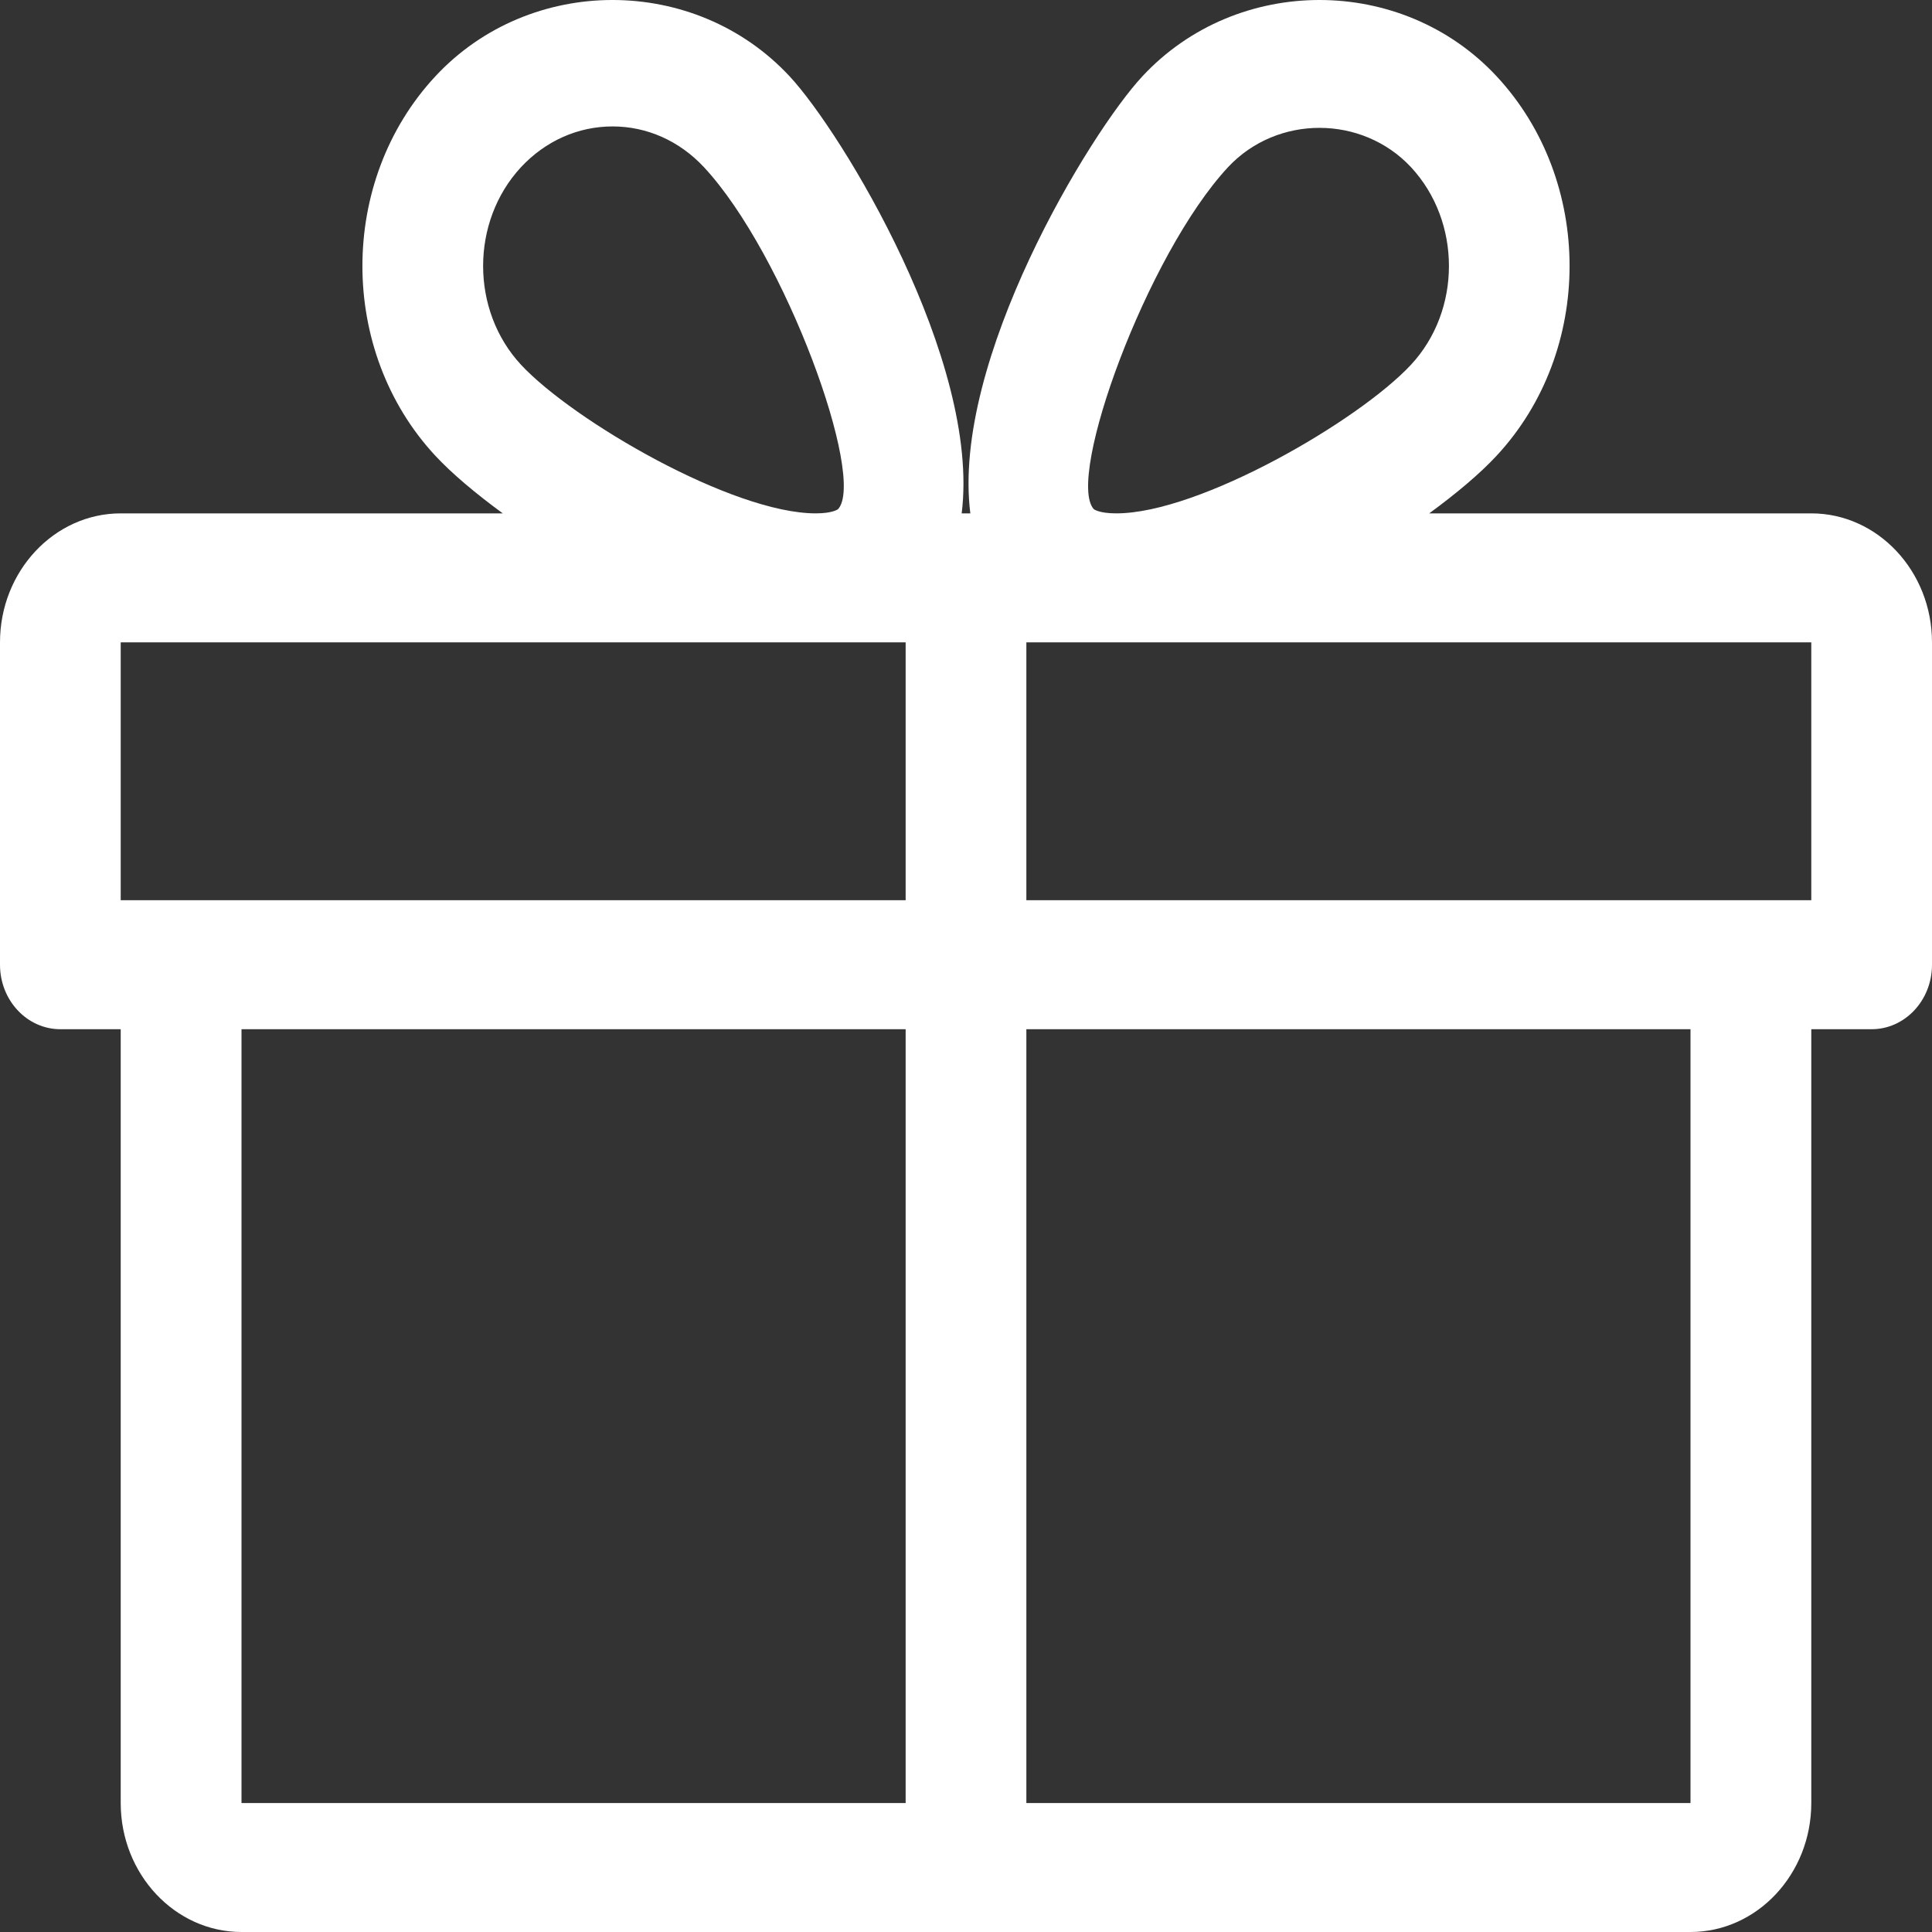 <svg width="25" height="25" viewBox="0 0 25 25" fill="none" xmlns="http://www.w3.org/2000/svg">
<rect x="0" y="0" width="25" height="25" fill="#333333" stroke="none"/>
<path d="M23.438 6.643H18.494C18.848 6.384 19.153 6.127 19.366 5.897C20.625 4.543 20.625 2.34 19.366 0.987C18.142 -0.328 16.008 -0.33 14.783 0.987C14.106 1.713 12.308 4.668 12.556 6.643H12.444C12.691 4.668 10.894 1.713 10.217 0.987C8.992 -0.33 6.858 -0.328 5.634 0.987C4.375 2.34 4.375 4.543 5.633 5.897C5.847 6.127 6.152 6.384 6.506 6.643H1.562C0.702 6.643 0 7.392 0 8.312V12.484C0 12.944 0.35 13.318 0.781 13.318H1.562V23.331C1.562 24.251 2.264 25 3.125 25H21.875C22.736 25 23.438 24.251 23.438 23.331V13.318H24.219C24.65 13.318 25 12.944 25 12.484V8.312C25 7.392 24.298 6.643 23.438 6.643ZM6.742 2.163C7.059 1.823 7.48 1.636 7.927 1.636C8.372 1.636 8.792 1.823 9.109 2.163C10.162 3.295 11.209 6.185 10.845 6.588C10.845 6.588 10.78 6.643 10.556 6.643C9.477 6.643 7.416 5.444 6.742 4.72C6.088 4.016 6.088 2.868 6.742 2.163ZM11.719 23.331H3.125V13.318H11.719V23.331ZM11.719 11.649H1.562V8.312H10.556H11.719V11.649ZM15.891 2.163C16.525 1.484 17.625 1.486 18.258 2.163C18.913 2.868 18.913 4.016 18.258 4.72C17.584 5.444 15.523 6.643 14.444 6.643C14.22 6.643 14.155 6.589 14.153 6.588C13.791 6.185 14.838 3.295 15.891 2.163ZM21.875 23.331H13.281V13.318H21.875V23.331ZM23.438 11.649H13.281V8.312H14.444H23.438V11.649Z" fill="white"/>
</svg>

